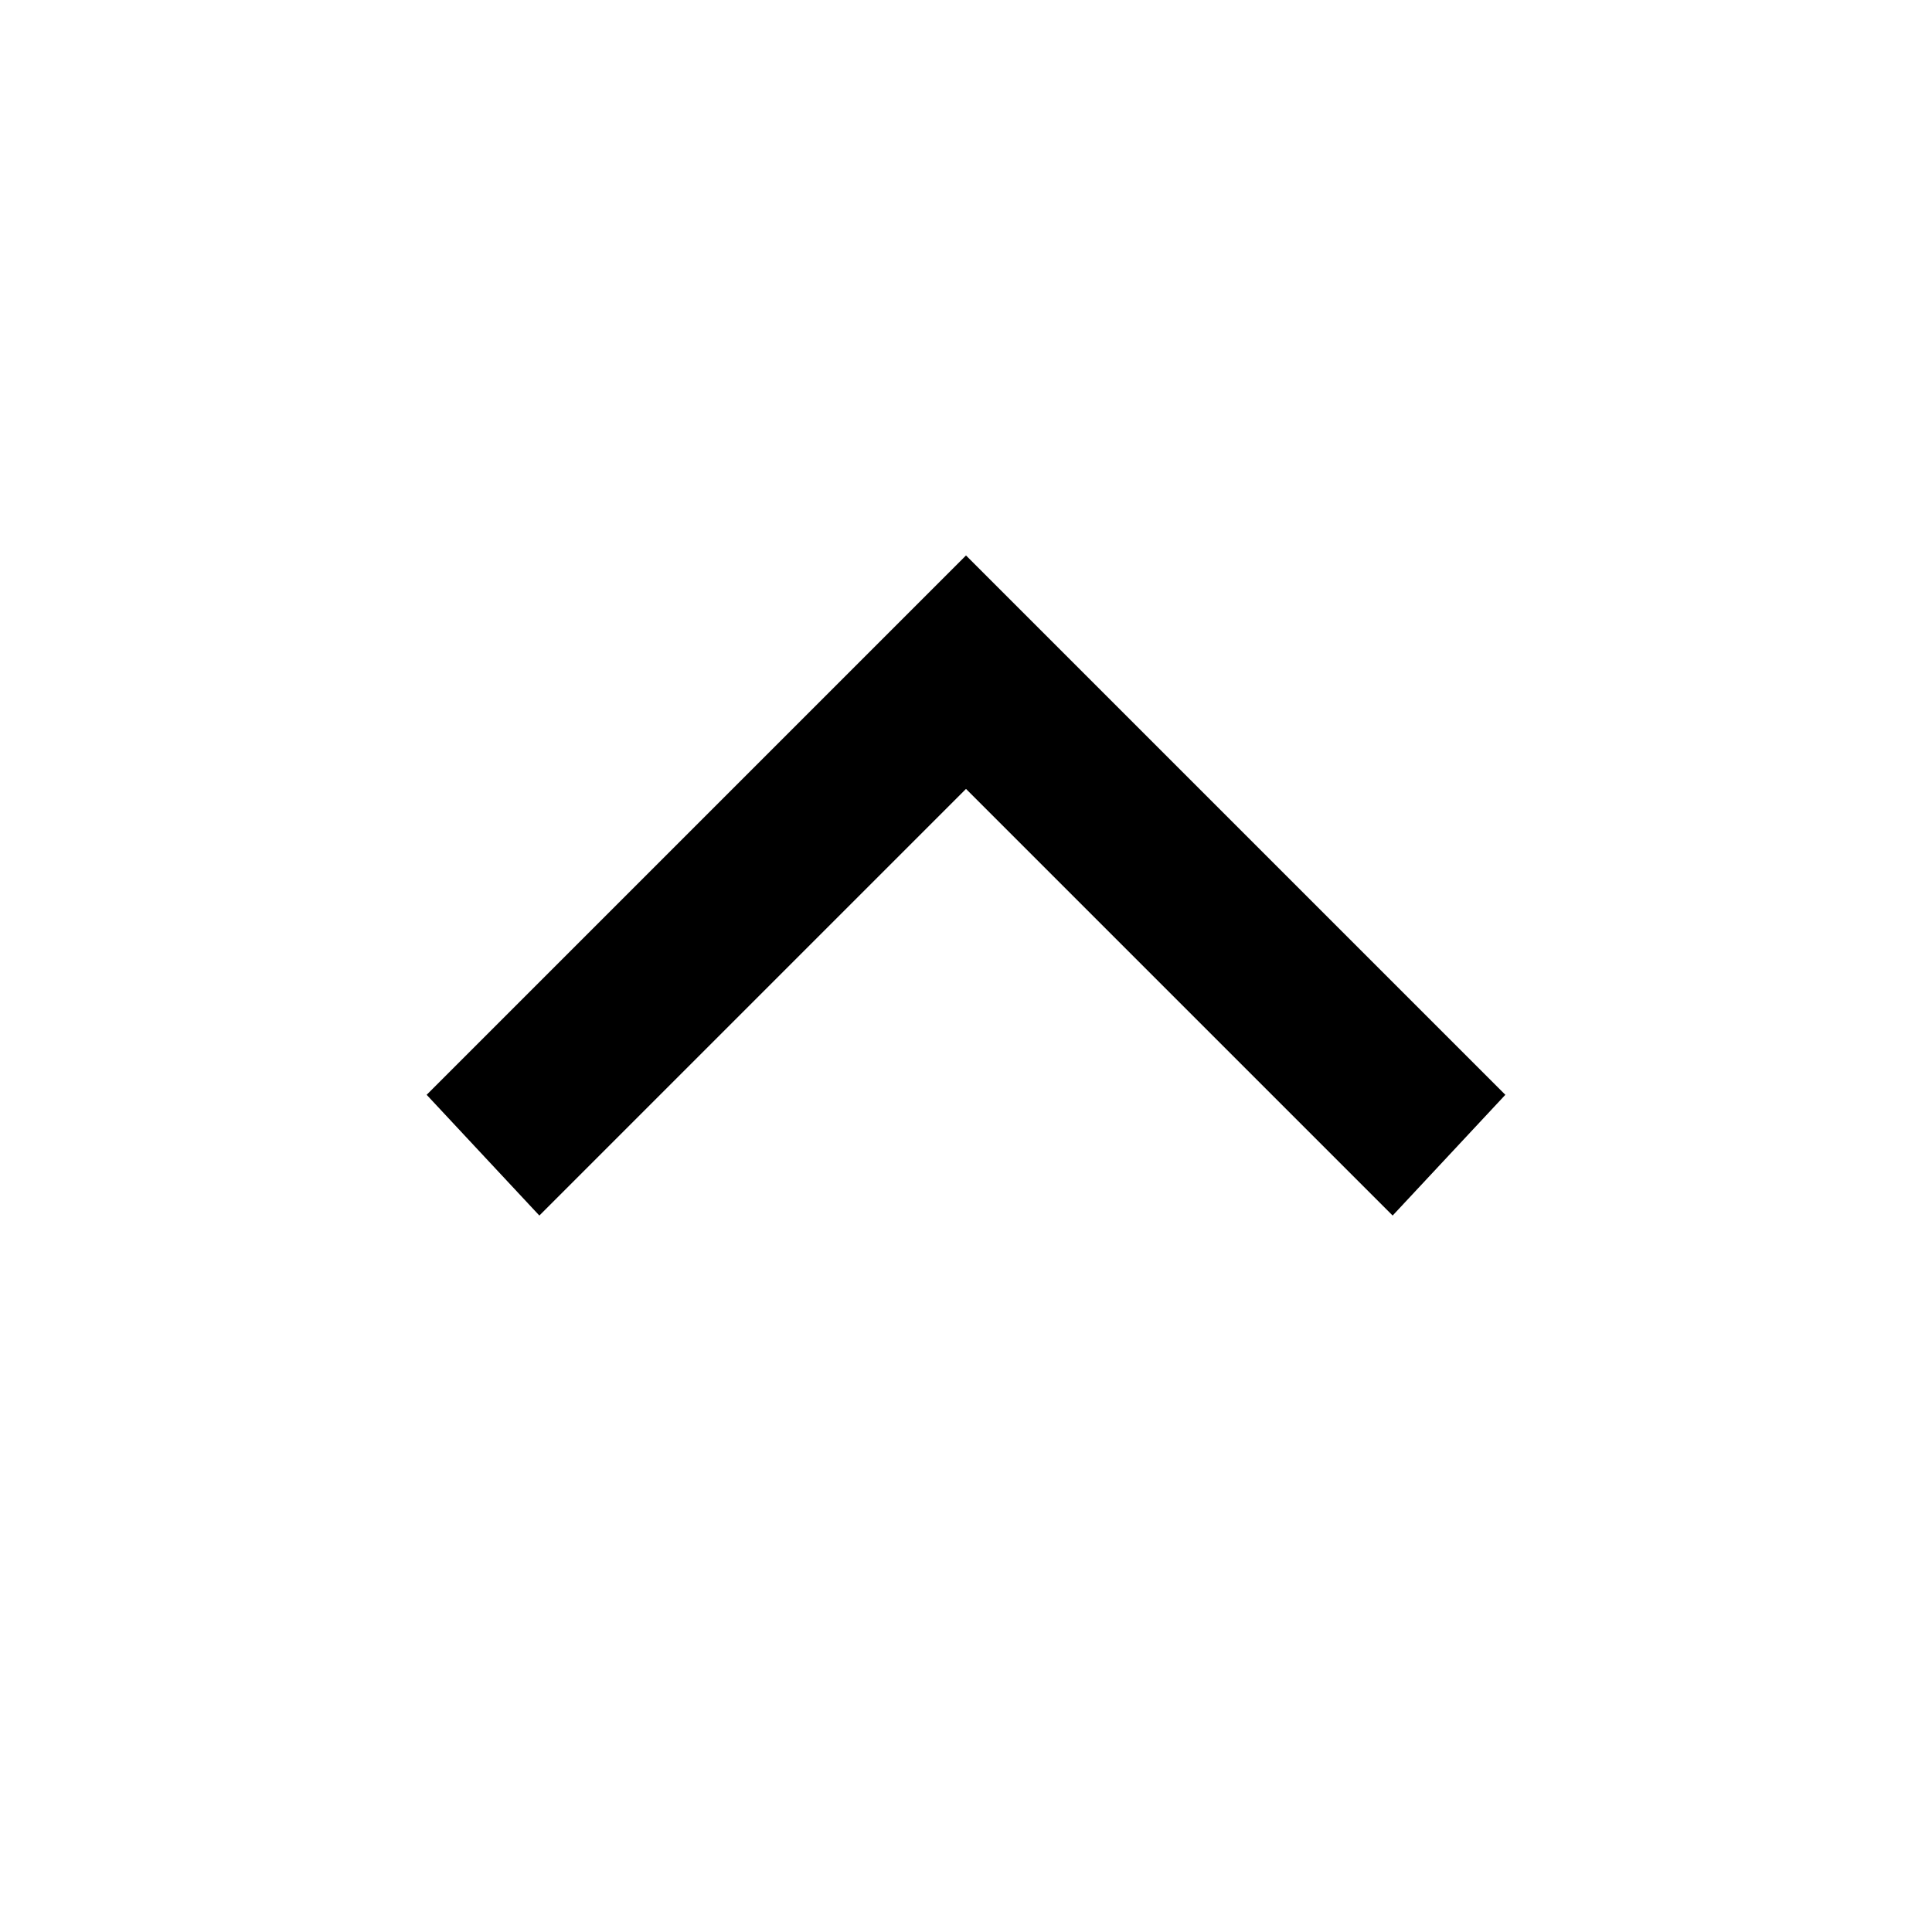 <svg version="1.1" x="0px" y="0px" width="24px" height="24px" viewBox="0 0 24 24" enable-background="new 0 0 24 24" className="Icon_core">
  <polygon style="stroke: none" points="17.3,15.1 12,9.8 6.7,15.1 5.3,13.6 12,6.9 18.7,13.6 "></polygon>
</svg>
